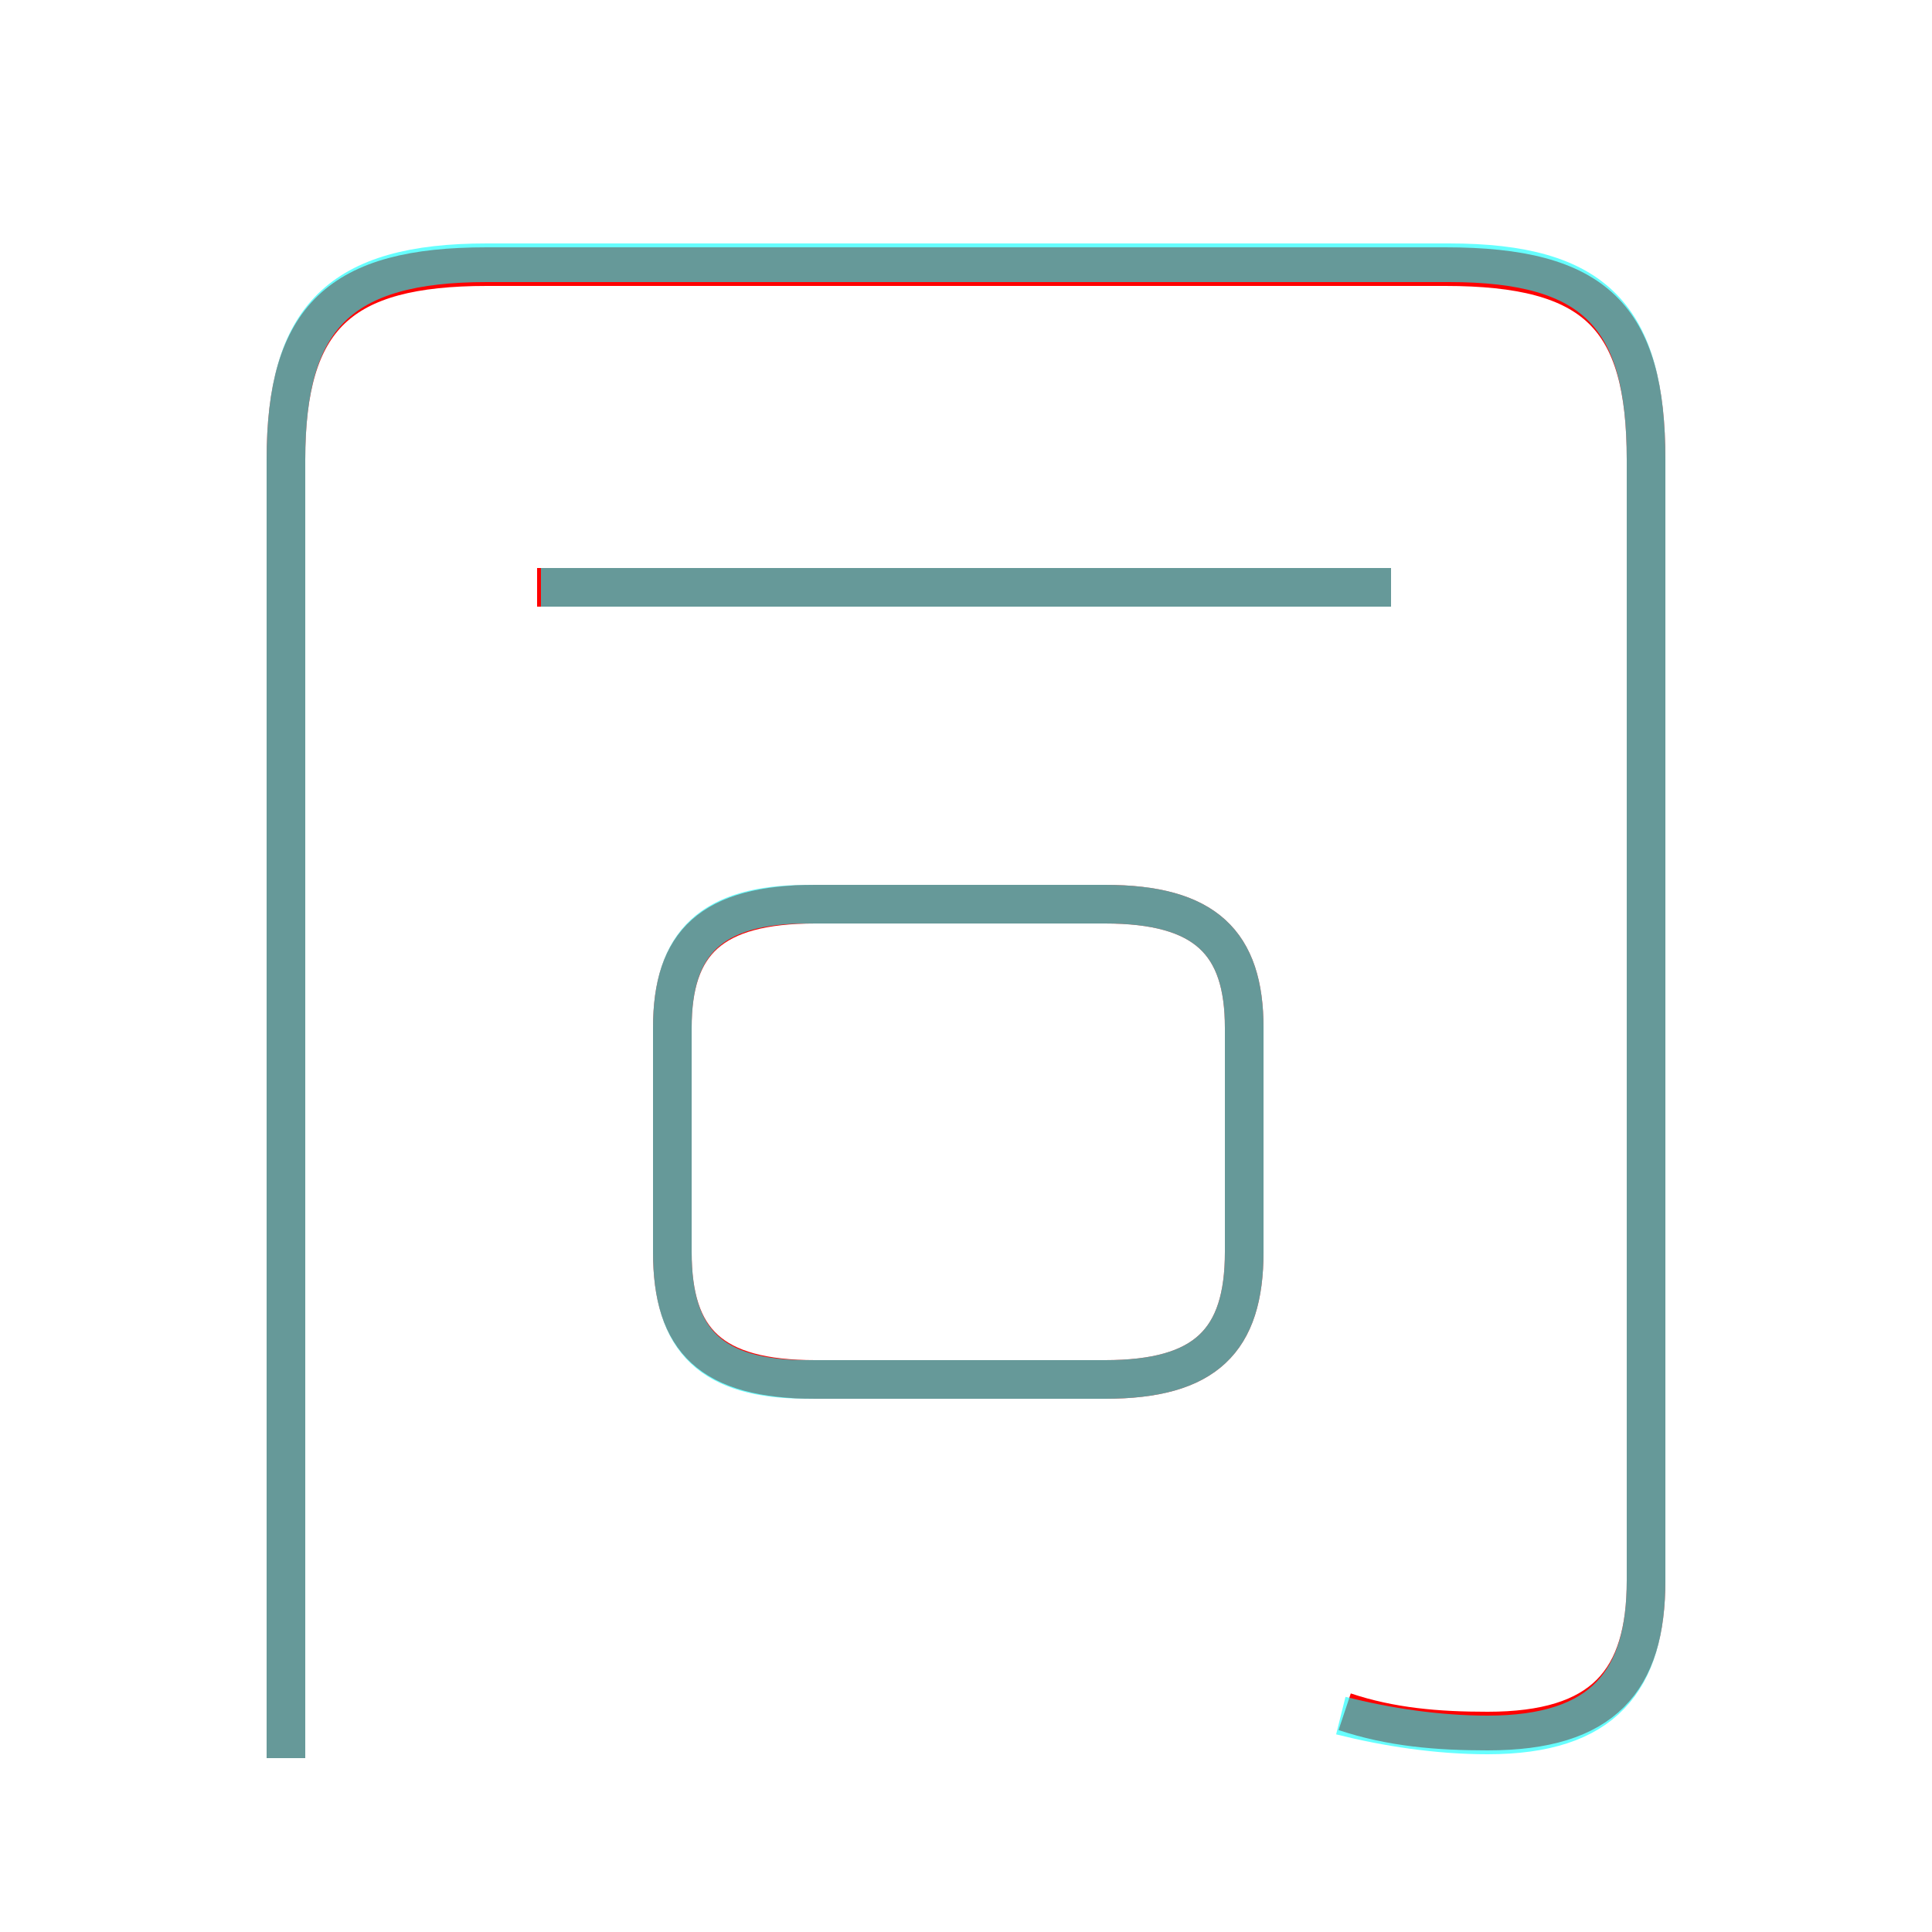 <?xml version='1.0' encoding='utf8'?>
<svg viewBox="0.0 -6.0 50.0 50.0" version="1.1" xmlns="http://www.w3.org/2000/svg">
<rect x="0.0" y="-6.0" width="50.0" height="50.0" fill="#333333" stroke="none"/>
<rect x="-1000" y="-1000" width="2000" height="2000" stroke="white" fill="white"/>
<g style="fill:none;stroke:rgba(255, 0, 0, 1);  stroke-width:1"><path d="M 34.8 0.3 C 36.0 0.7 37.2 0.8 38.5 0.8 C 41.5 0.8 42.6 -0.5 42.6 -3.1 L 42.6 -32.1 C 42.6 -35.8 41.3 -37.1 37.4 -37.1 L 12.6 -37.1 C 8.8 -37.1 7.4 -35.8 7.4 -32.1 L 7.4 1.5 M 21.1 -8.3 L 28.6 -8.3 C 31.2 -8.3 32.2 -9.3 32.2 -11.6 L 32.2 -17.4 C 32.2 -19.6 31.2 -20.6 28.6 -20.6 L 21.1 -20.6 C 18.4 -20.6 17.4 -19.6 17.4 -17.4 L 17.4 -11.6 C 17.4 -9.3 18.4 -8.3 21.1 -8.3 Z M 36.0 -28.8 L 13.9 -28.8" transform="translate(0.0 38.0)" />
</g>
<g style="fill:none;stroke:rgba(0, 255, 255, 0.6);  stroke-width:1">
<path d="M 34.7 0.4 C 35.9 0.7 37.2 0.9 38.5 0.9 C 41.5 0.9 42.6 -0.5 42.6 -3.1 L 42.6 -32.1 C 42.6 -35.8 41.3 -37.2 37.5 -37.2 L 12.6 -37.2 C 8.8 -37.2 7.4 -35.8 7.4 -32.1 L 7.4 1.5 M 20.9 -8.3 L 28.6 -8.3 C 31.2 -8.3 32.2 -9.3 32.2 -11.6 L 32.2 -17.4 C 32.2 -19.6 31.2 -20.6 28.6 -20.6 L 20.9 -20.6 C 18.4 -20.6 17.4 -19.6 17.4 -17.4 L 17.4 -11.6 C 17.4 -9.3 18.4 -8.3 20.9 -8.3 Z M 36.0 -28.8 L 14.0 -28.8" transform="translate(0.0 38.0)" />
</g>
</svg>